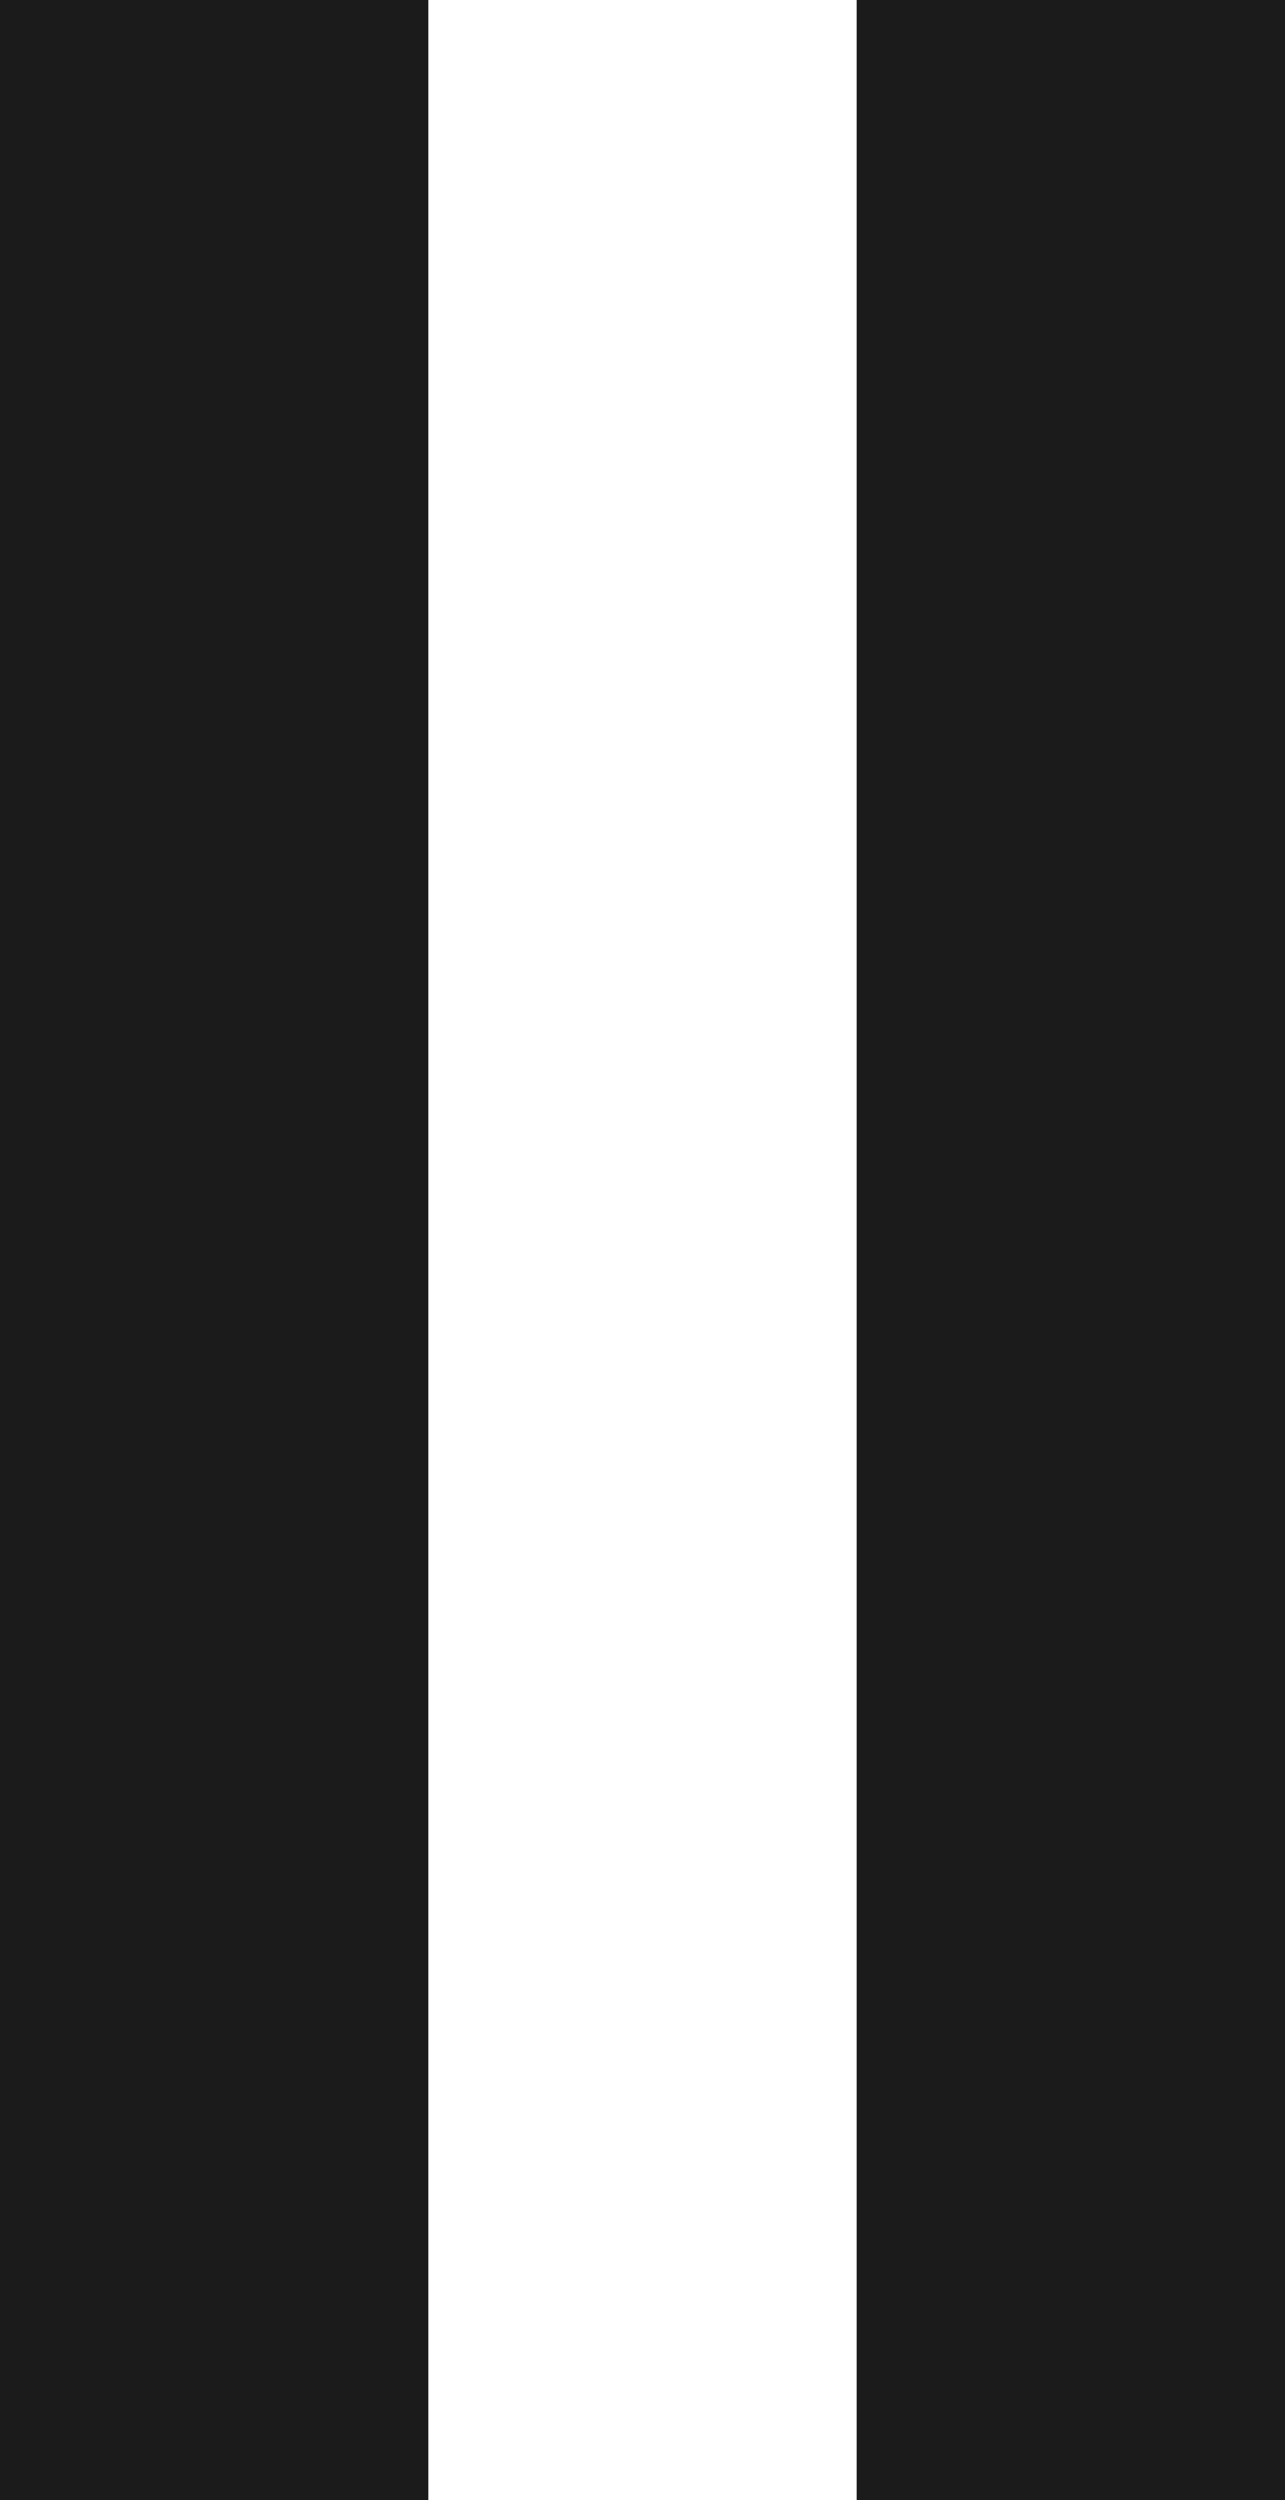<svg width="18" height="35" viewBox="0 0 18 35" fill="none" xmlns="http://www.w3.org/2000/svg">
<line x1="15" y1="1.31134e-07" x2="15" y2="35" stroke="#1B1B1B" stroke-width="6"/>
<line x1="3" y1="1.31134e-07" x2="3" y2="35" stroke="#1B1B1B" stroke-width="6"/>
</svg>

